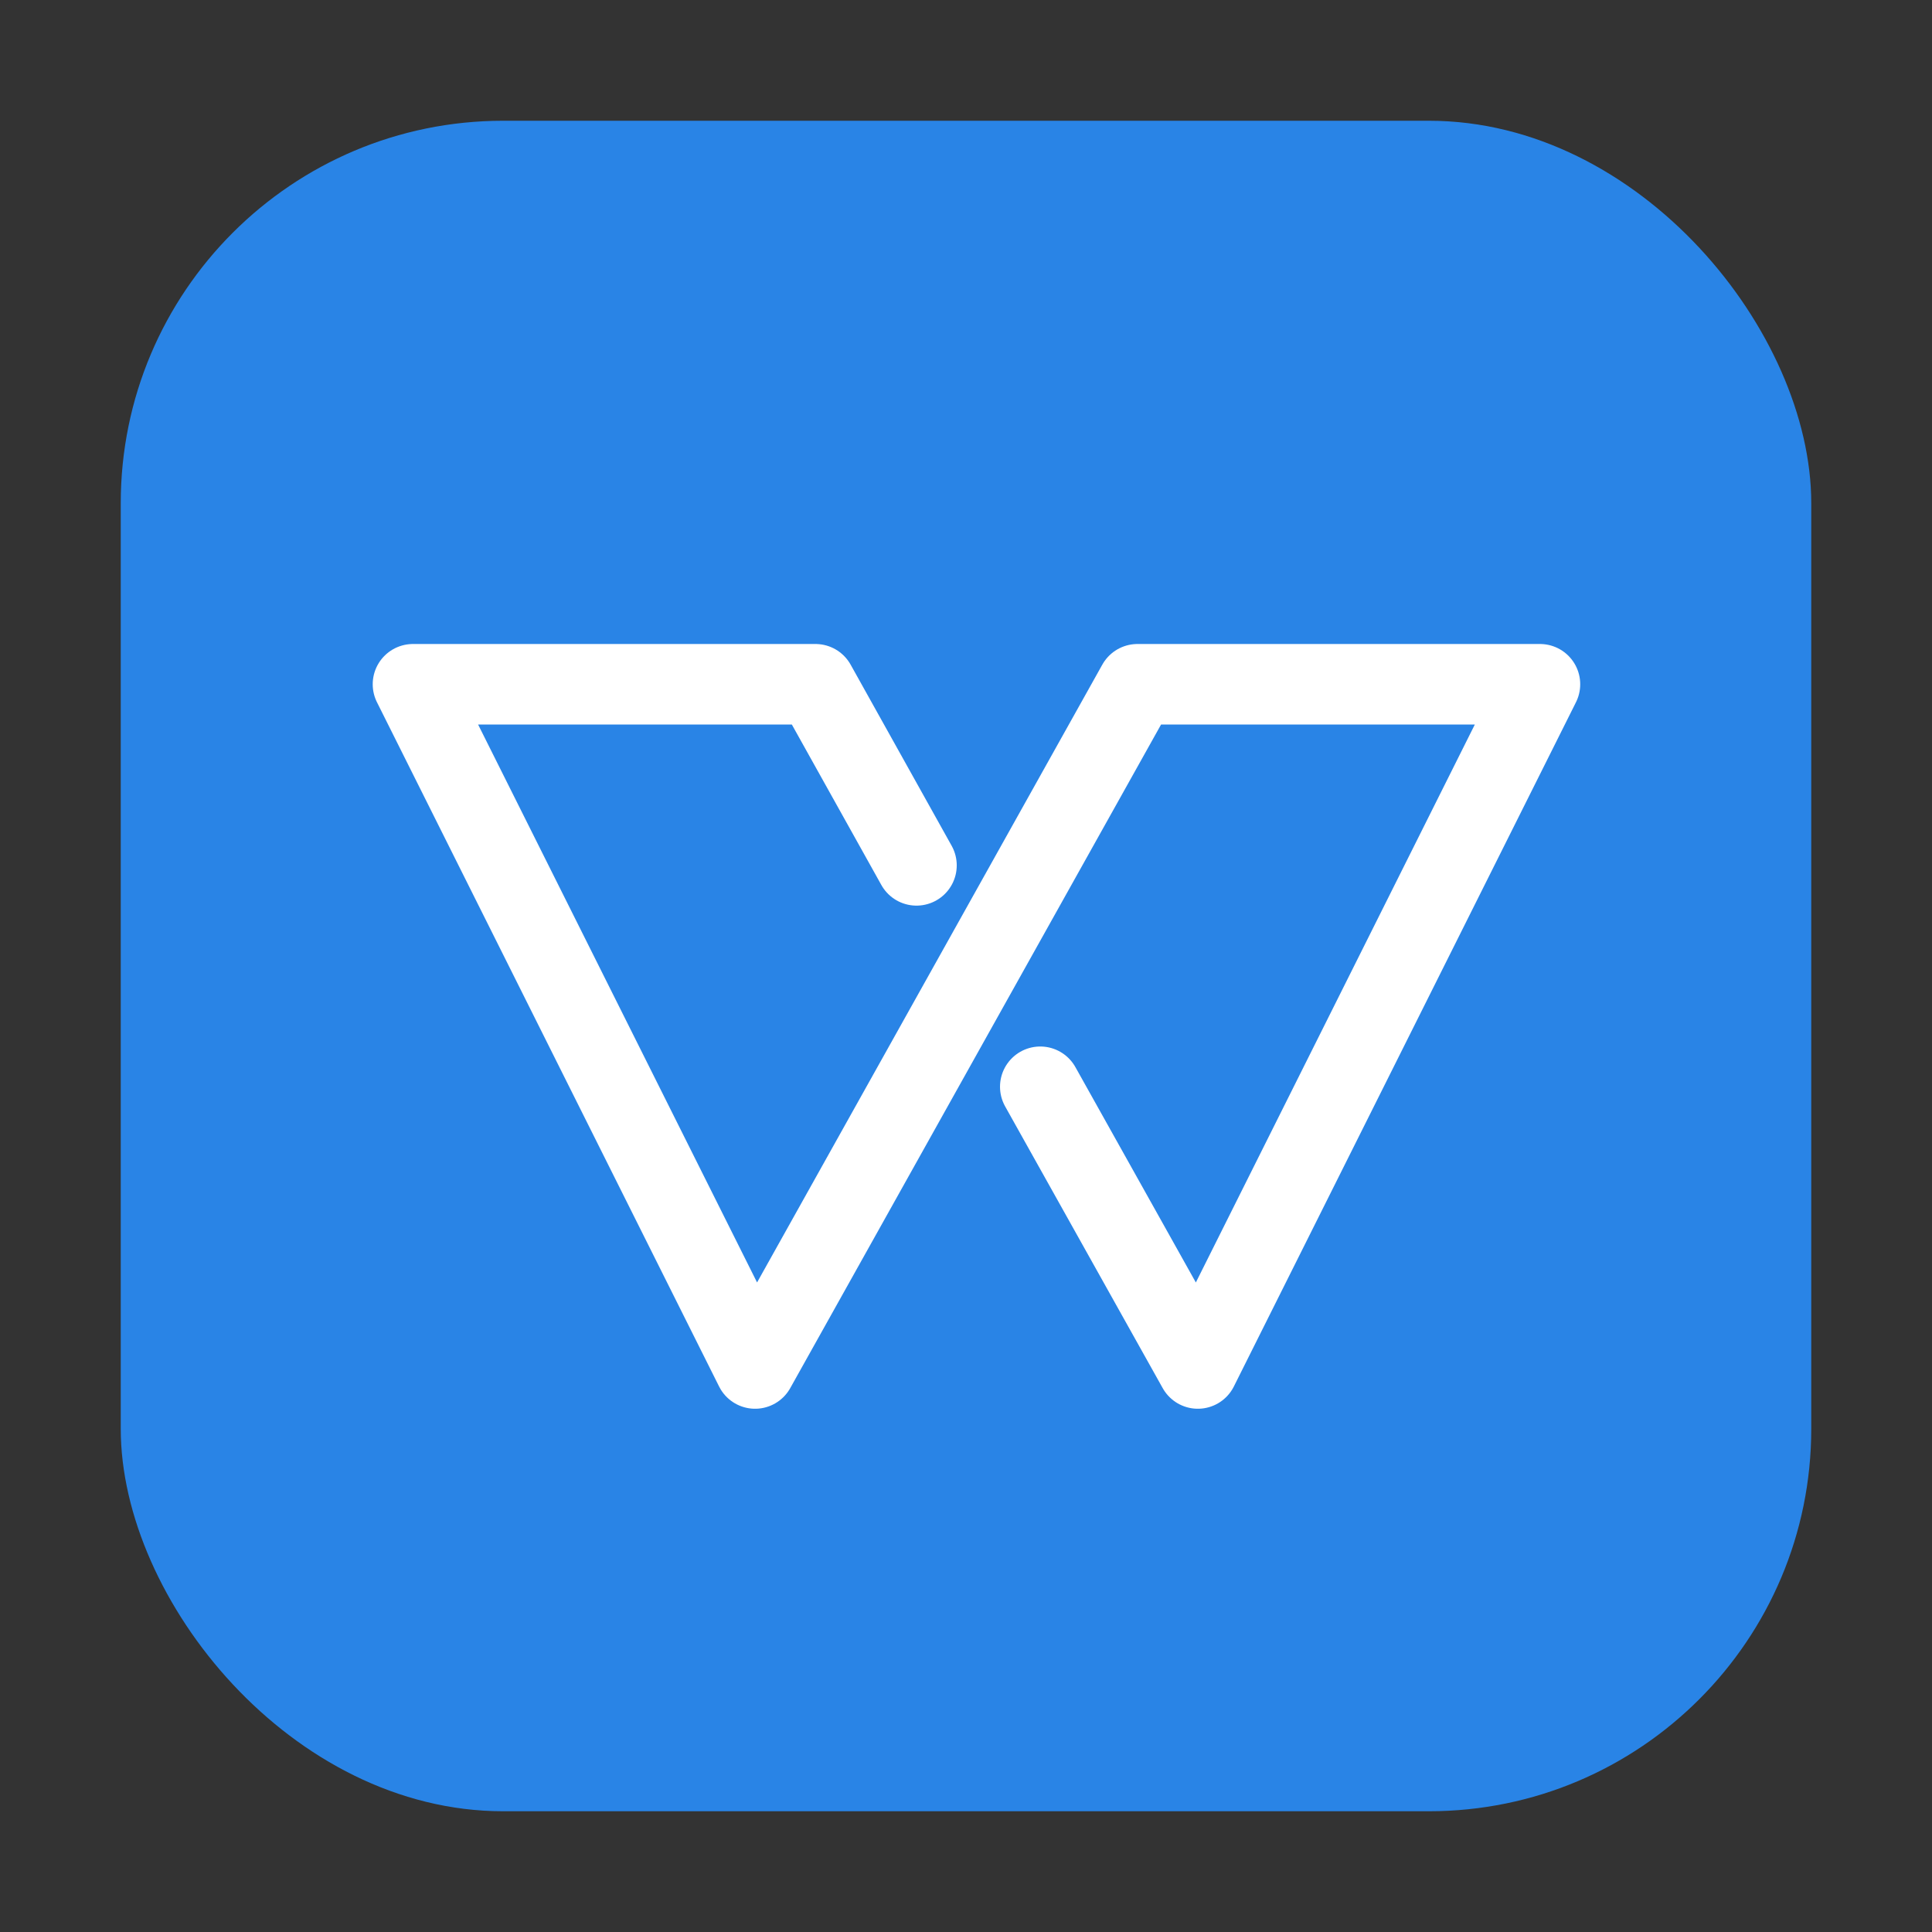 <svg id="图层_28" data-name="图层 28" xmlns="http://www.w3.org/2000/svg" viewBox="0 0 96 96"><rect x="0" y="0" width="96" height="96" fill="#333333" stroke="none"/><defs><style>.cls-1{fill:#2984e6;}.cls-2{fill:none;stroke:#fff;stroke-linecap:round;stroke-linejoin:round;stroke-width:4px;}</style></defs><title>96</title><g id="wps-office-prometheus"><g id="_96" data-name="96"><g id="_96-2" data-name="96"><rect class="cls-1" x="6" y="6" width="84" height="84" rx="19"/></g><polyline id="_96-3" data-name="96" class="cls-2" points="51.69 54 59.52 68 76.52 34 56.52 34 37.52 68 20.52 34 40.52 34 45.54 43"/></g></g></svg>